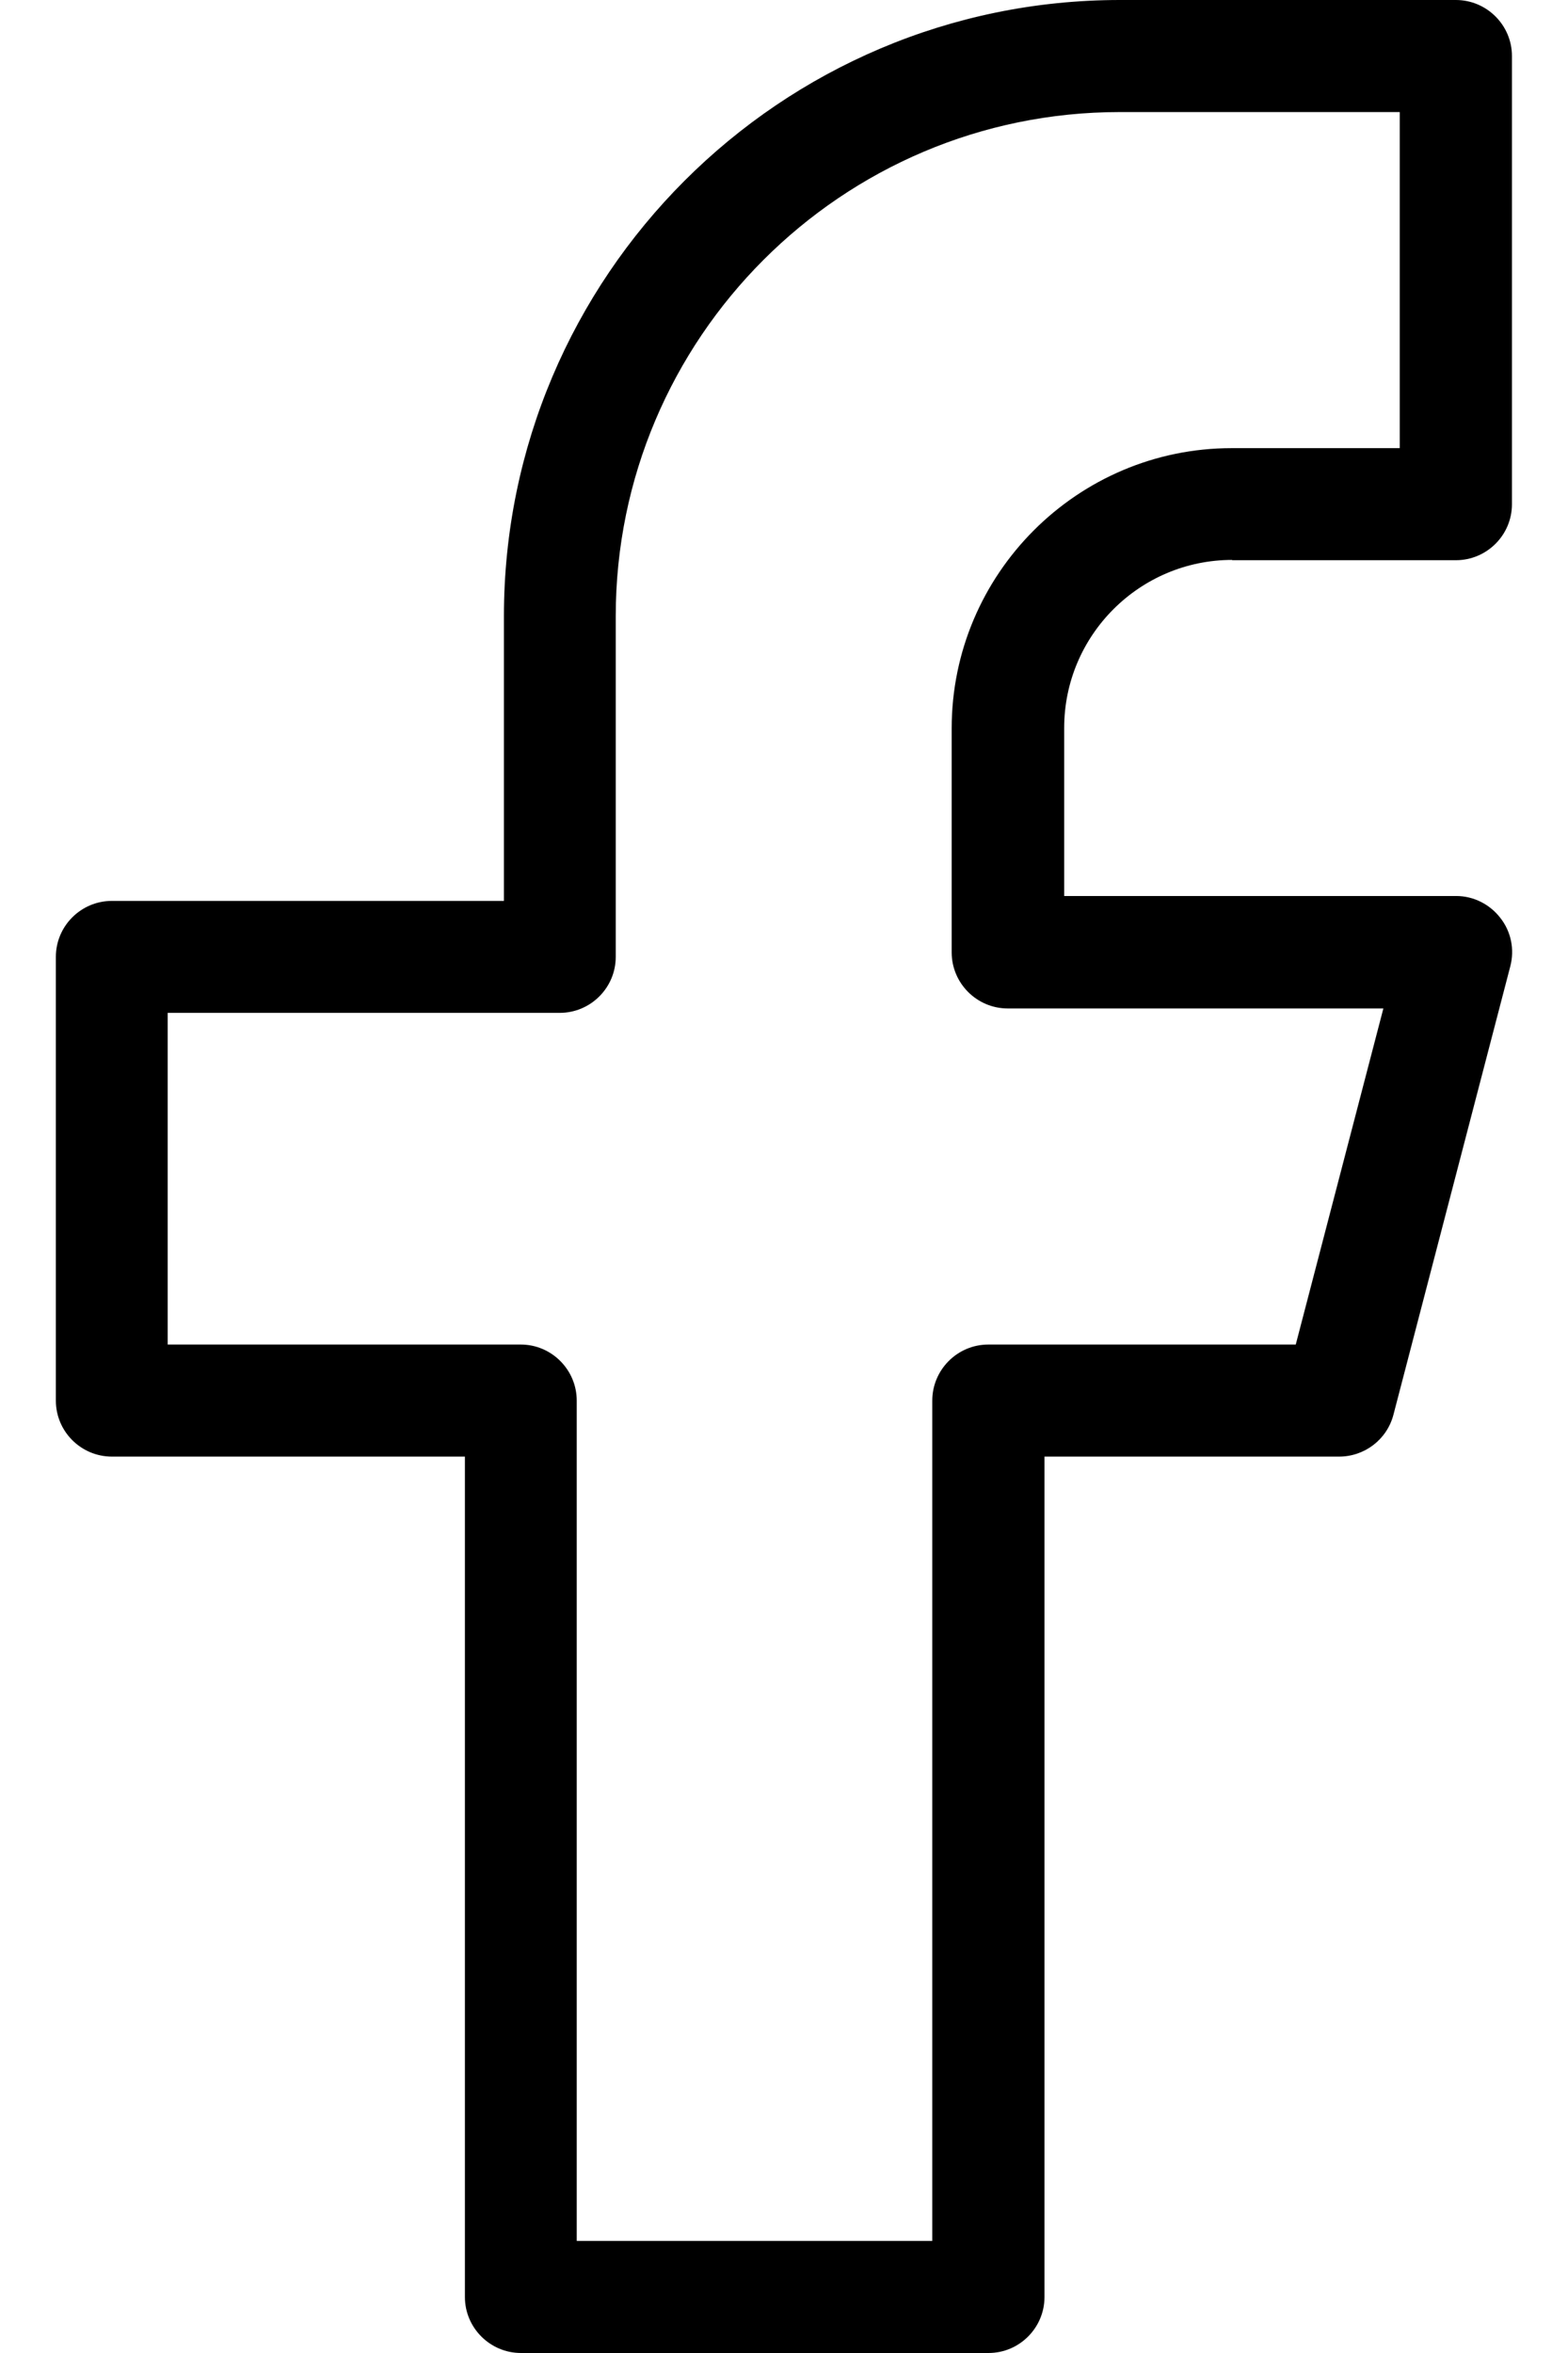 <svg width="16" height="24" viewBox="0 0 16 24" fill="none" xmlns="http://www.w3.org/2000/svg">
<path d="M12.57 5.714H14.856C15.171 5.714 15.428 5.458 15.428 5.143V0.571C15.428 0.257 15.171 0 14.856 0H11.428C7.962 0 5.142 2.82 5.142 6.286V9.189H1.142C0.827 9.189 0.57 9.445 0.57 9.76V14.286C0.57 14.601 0.827 14.857 1.142 14.857H4.744V23.429C4.744 23.743 5.001 24 5.316 24H10.087C10.402 24 10.658 23.743 10.658 23.429V14.857H13.664C13.924 14.857 14.153 14.683 14.219 14.429L15.411 9.857C15.456 9.685 15.42 9.503 15.31 9.363C15.202 9.223 15.036 9.139 14.859 9.139H10.859V7.425C10.859 6.48 11.628 5.711 12.574 5.711L12.57 5.714ZM10.285 10.286H14.116L13.222 13.714H10.085C9.77 13.714 9.513 13.971 9.513 14.286V22.857H5.885V14.286C5.885 13.971 5.628 13.714 5.314 13.714H1.711V10.331H5.711C6.026 10.331 6.283 10.075 6.283 9.76V6.286C6.283 3.451 8.588 1.143 11.425 1.143H14.283V4.571H12.568C10.994 4.571 9.711 5.854 9.711 7.429V9.714C9.711 10.029 9.968 10.286 10.283 10.286H10.285Z" fill="black"/>
</svg>
